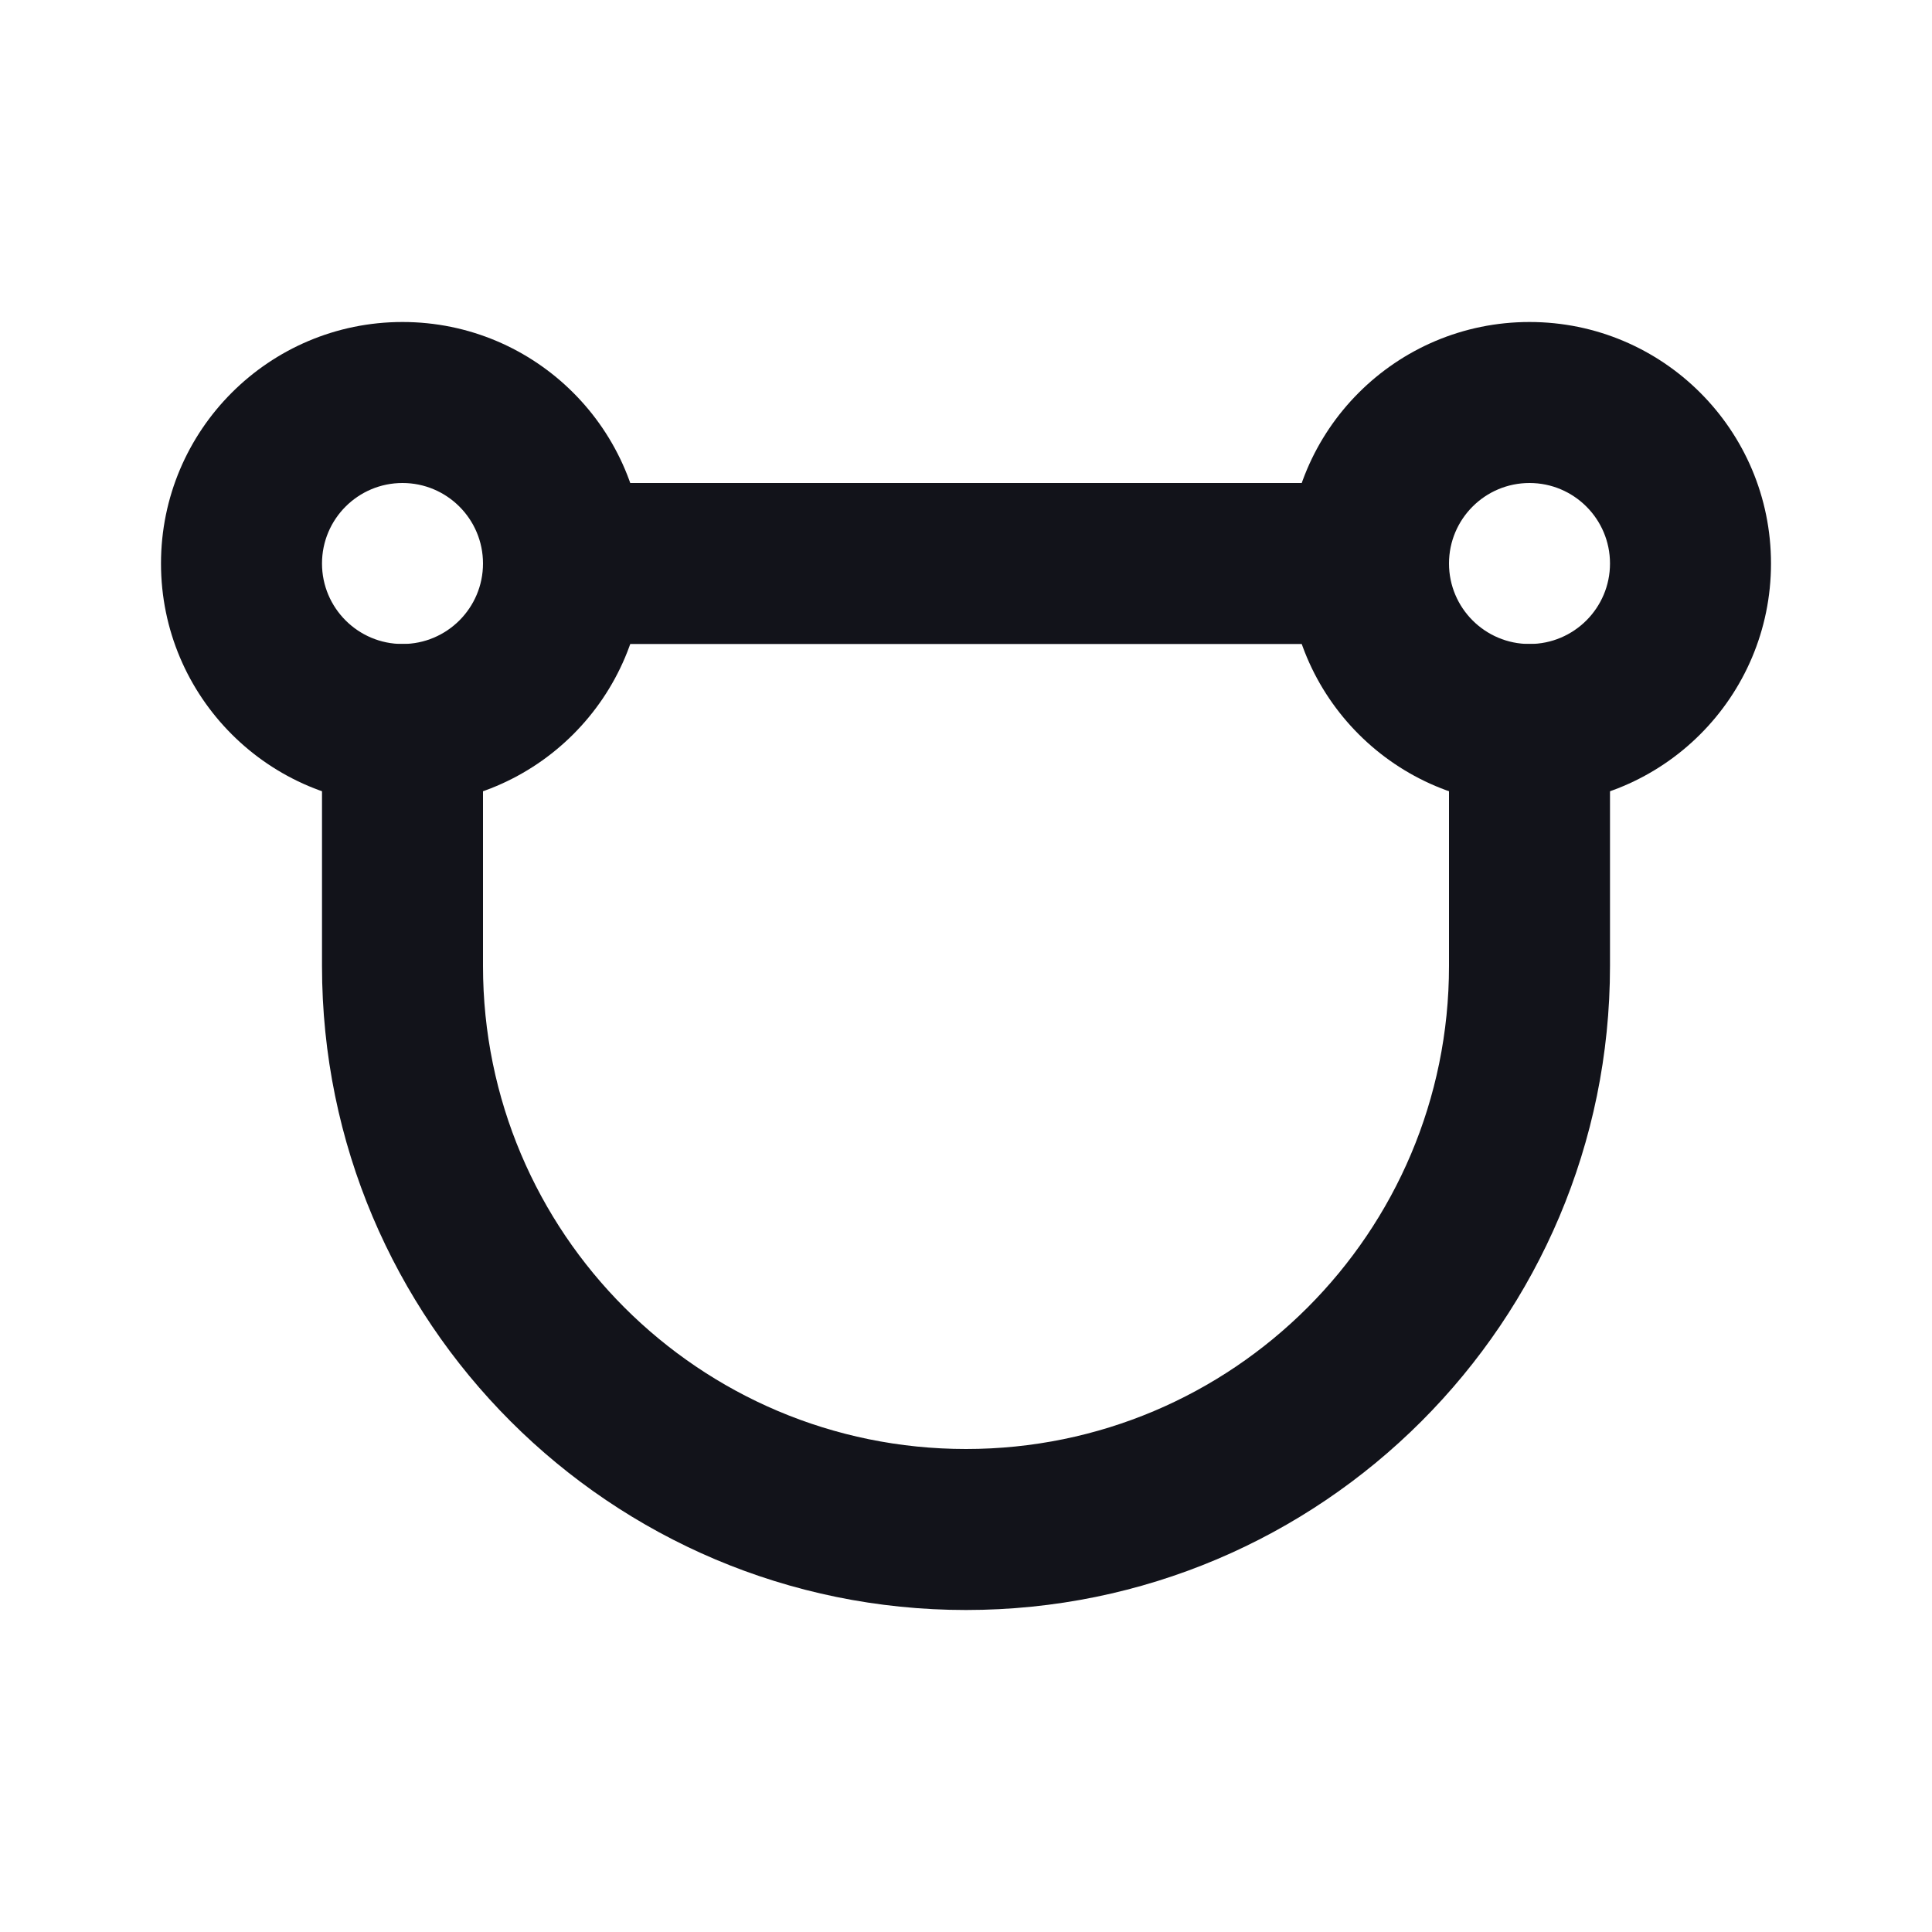 <svg width="24" height="24" viewBox="0 0 24 24" fill="none" xmlns="http://www.w3.org/2000/svg">
<path fill-rule="evenodd" clip-rule="evenodd" d="M6 7C6 6.448 6.448 6 7 6H17C17.552 6 18 6.448 18 7C18 7.552 17.552 8 17 8H7C6.448 8 6 7.552 6 7ZM5 8C5.552 8 6 8.448 6 9V12C6 15.314 8.686 18 12 18C15.314 18 18 15.314 18 12V9C18 8.448 18.448 8 19 8C19.552 8 20 8.448 20 9V12C20 16.418 16.418 20 12 20C7.582 20 4 16.418 4 12V9C4 8.448 4.448 8 5 8Z" fill="#12131A"/>
<path fill-rule="evenodd" clip-rule="evenodd" d="M6 7C6 7.552 5.552 8 5 8C4.448 8 4 7.552 4 7C4 6.448 4.448 6 5 6C5.552 6 6 6.448 6 7ZM8 7C8 8.657 6.657 10 5 10C3.343 10 2 8.657 2 7C2 5.343 3.343 4 5 4C6.657 4 8 5.343 8 7ZM20 7C20 7.552 19.552 8 19 8C18.448 8 18 7.552 18 7C18 6.448 18.448 6 19 6C19.552 6 20 6.448 20 7ZM22 7C22 8.657 20.657 10 19 10C17.343 10 16 8.657 16 7C16 5.343 17.343 4 19 4C20.657 4 22 5.343 22 7Z" fill="#12131A"/>
</svg>

